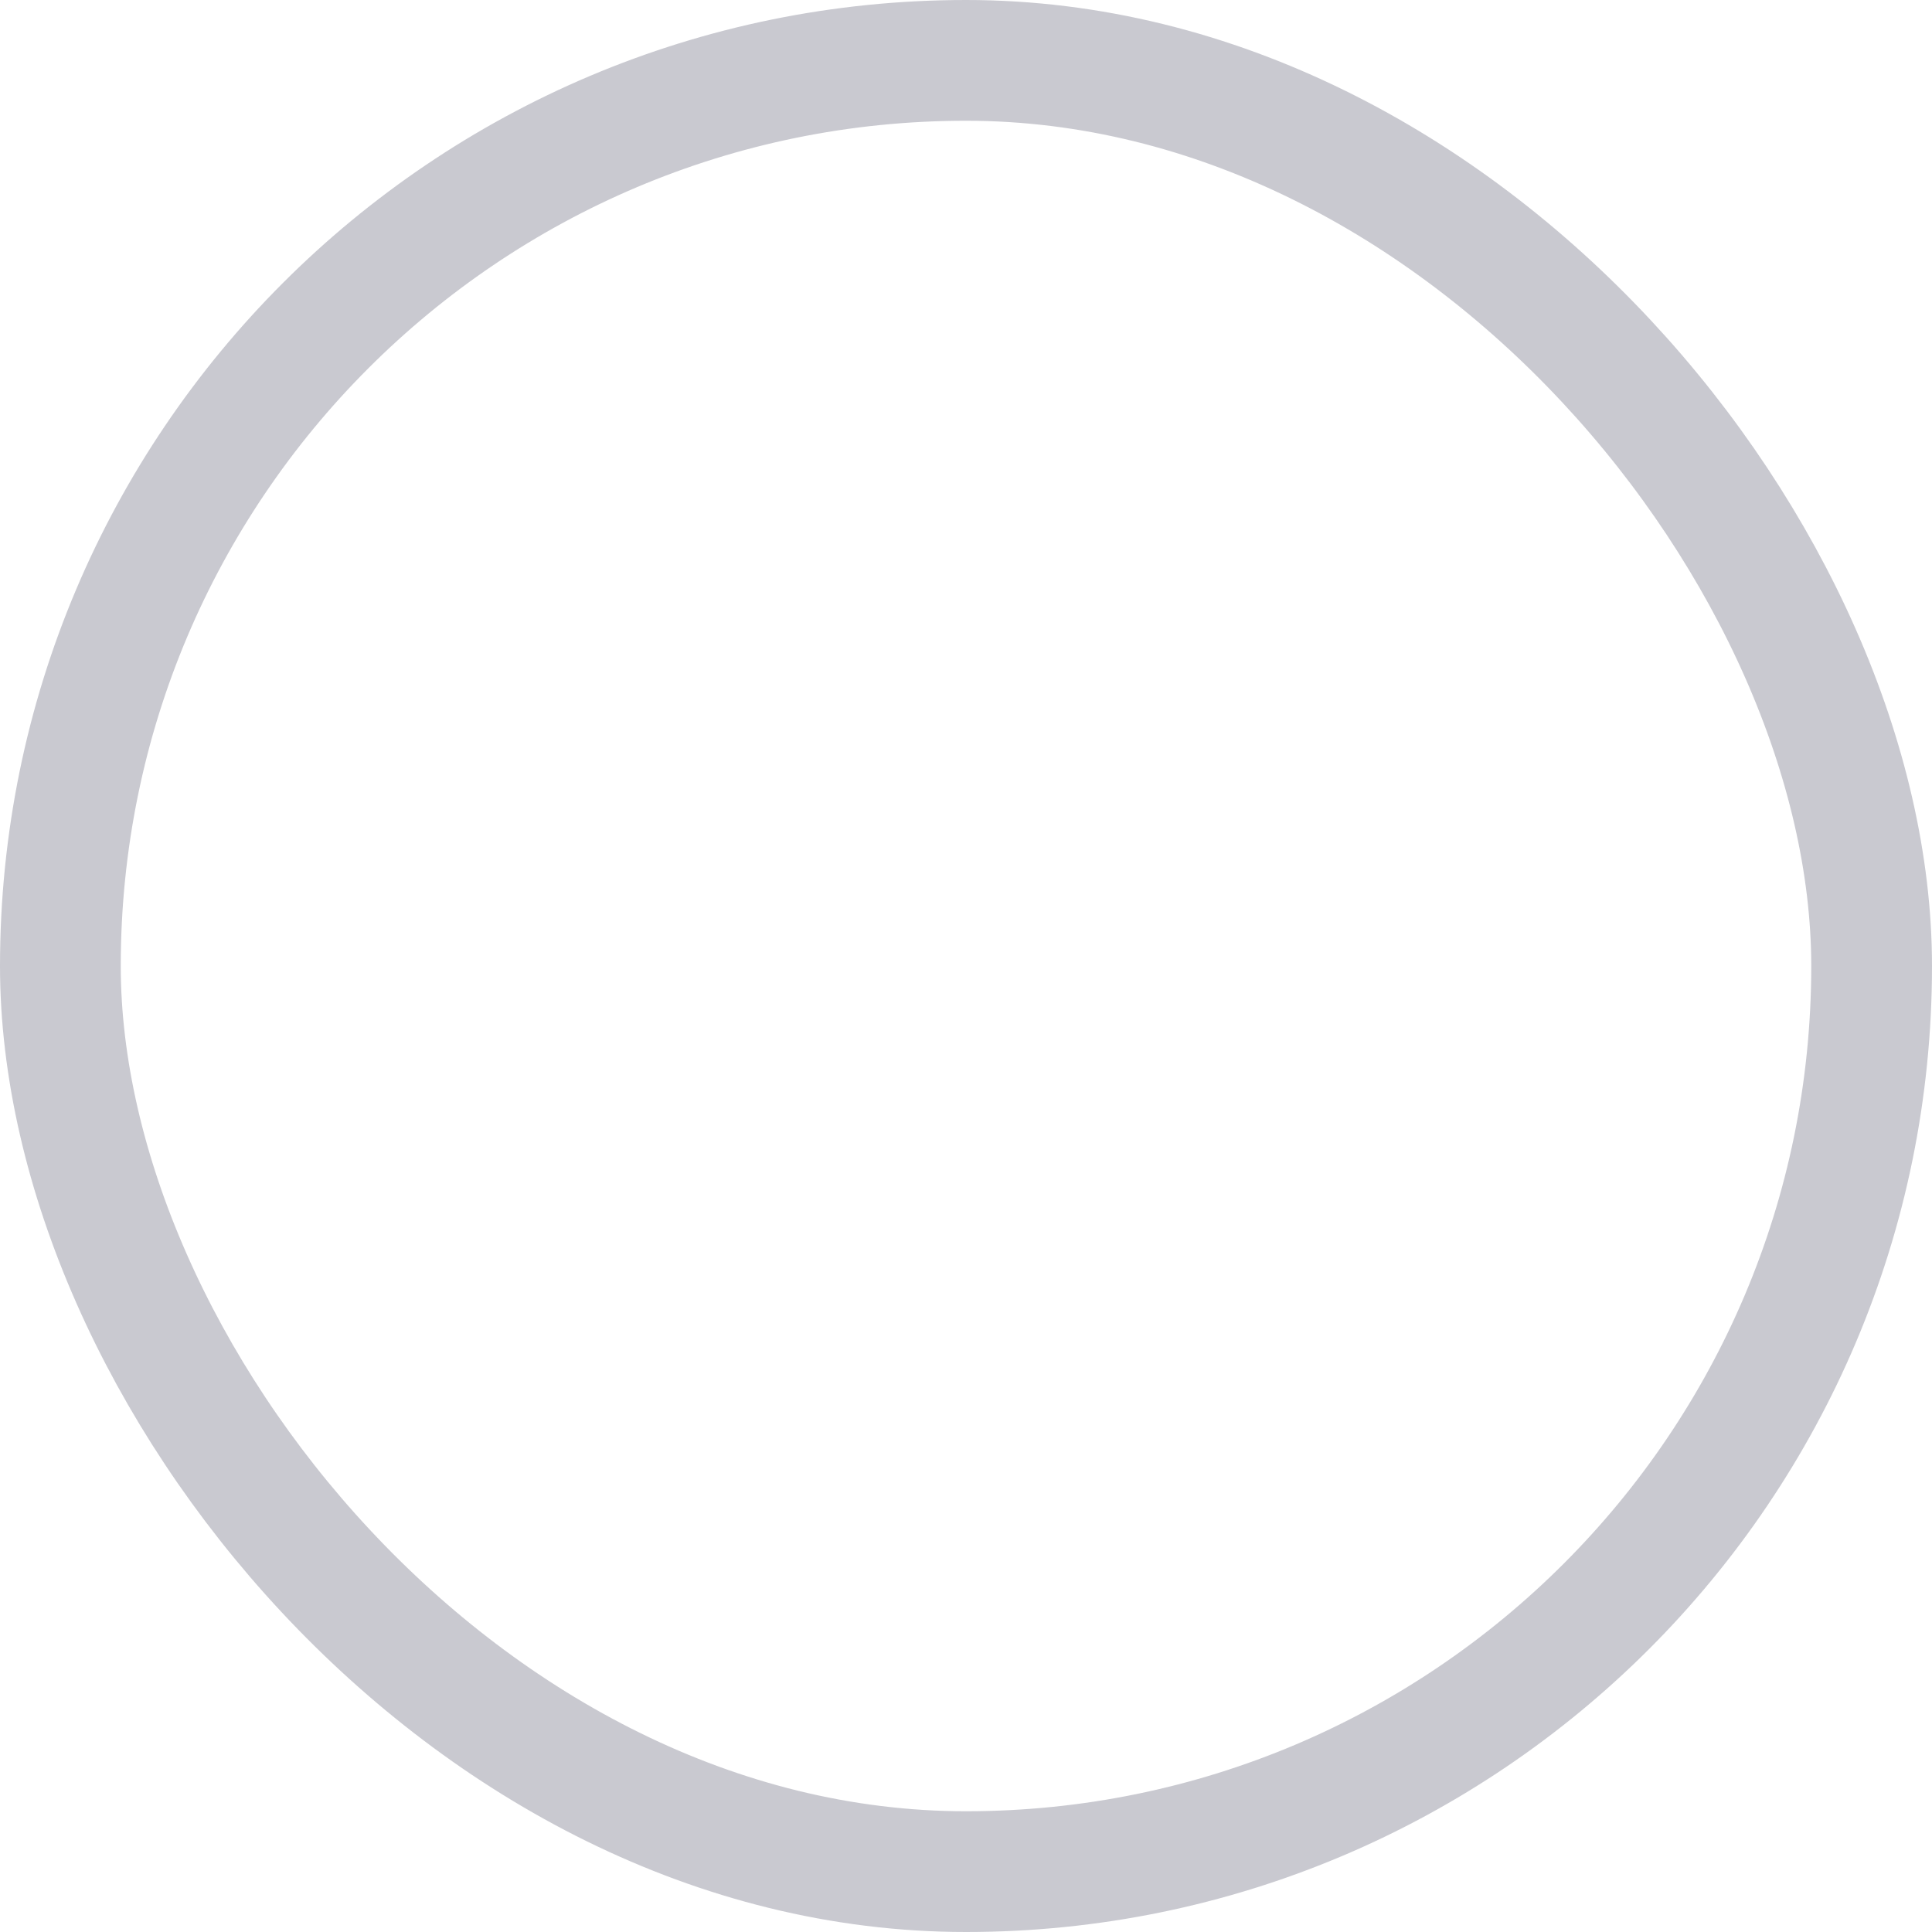 <svg width="16" height="16" viewBox="0 0 16 16" fill="none" xmlns="http://www.w3.org/2000/svg">
<g id="state=default" clip-path="url(#clip0_1808_170164)">
<rect id="Rectangle" x="0.5" y="0.5" width="15" height="15" rx="7.5" stroke="#C9C9D0"/>
</g>
<defs>
<clipPath id="clip0_1808_170164">
<rect width="16" height="16" fill="white"/>
</clipPath>
</defs>
</svg>
